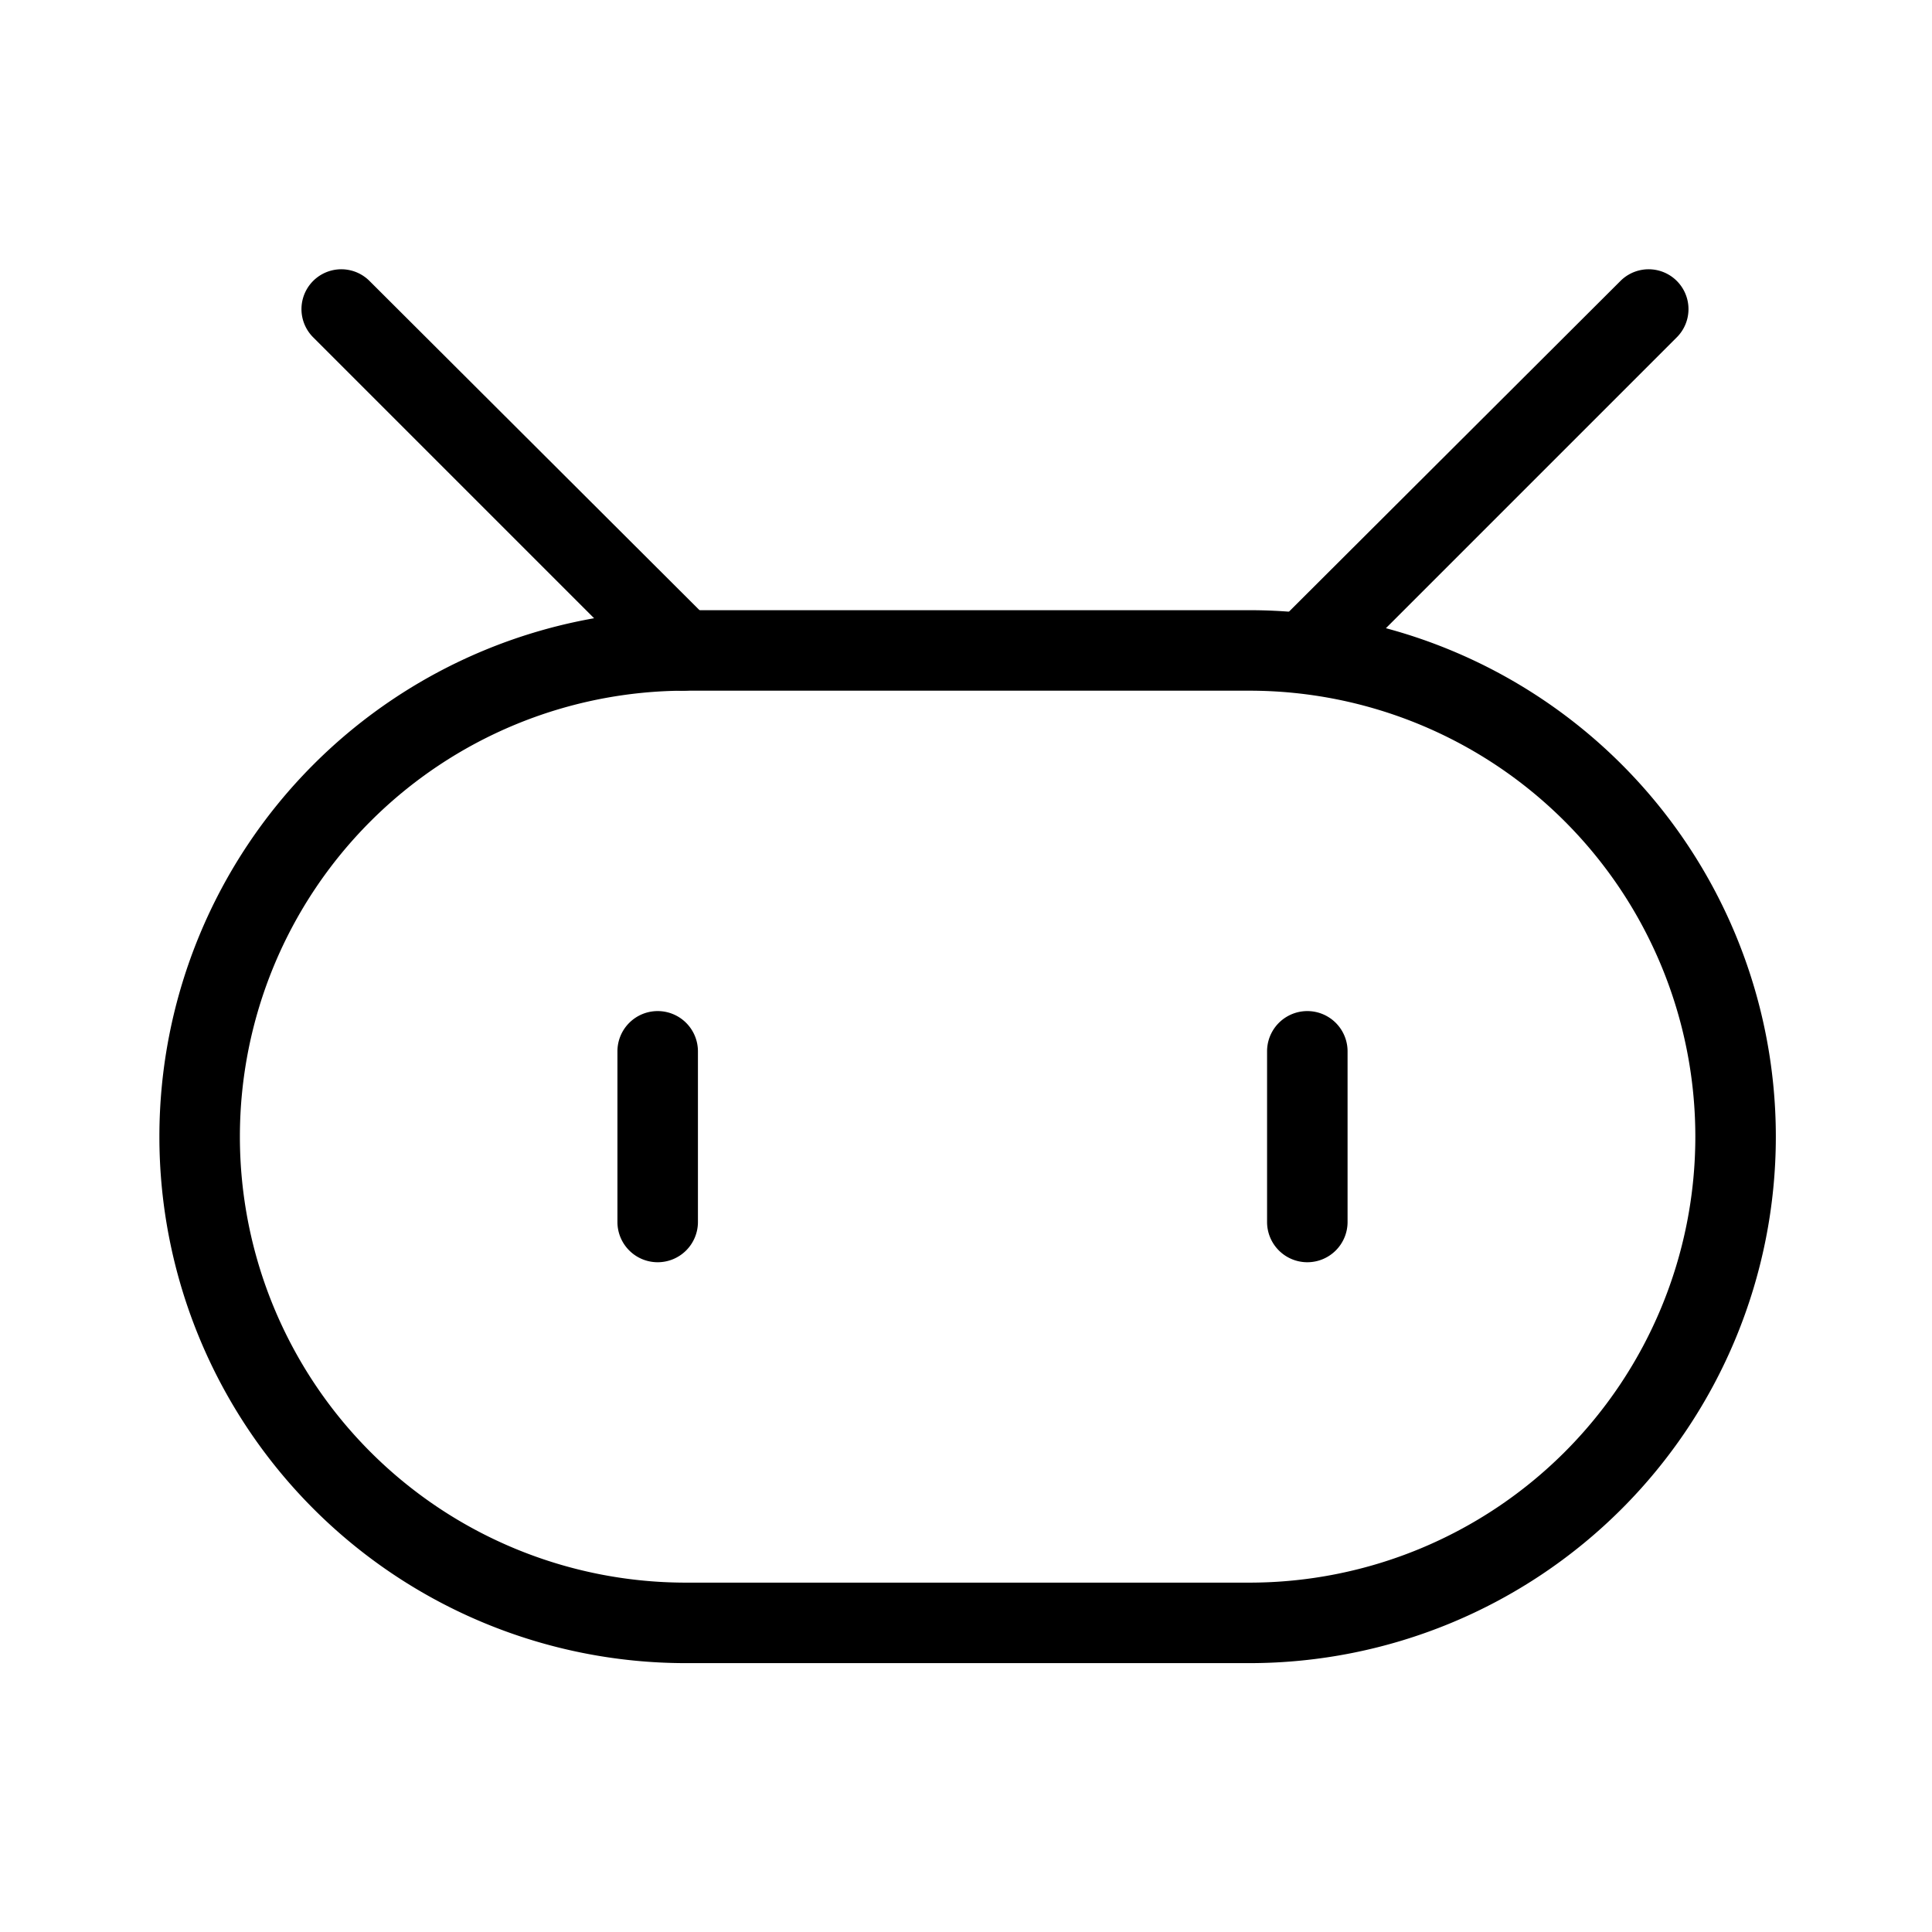 <svg id="Layer_1" data-name="Layer 1" xmlns="http://www.w3.org/2000/svg" xmlns:xlink="http://www.w3.org/1999/xlink" viewBox="0 0 24 24"><defs><style>.cls-1{fill:none;}.cls-2{clip-path:url(#clip-path);}</style><clipPath id="clip-path"><rect class="cls-1" x="0.15" y="-0.06" width="24" height="24"/></clipPath></defs><title>github</title><g class="cls-2"><path d="M15.52,20.66h-7a6.54,6.54,0,0,1,0-13.08h7a6.54,6.54,0,0,1,0,13.08Zm-7-12.08a5.54,5.54,0,0,0,0,11.08h7a5.54,5.54,0,0,0,0-11.08Z"/><path d="M8.48,8.58a.47.47,0,0,1-.35-.15L3.89,4.19a.49.49,0,0,1,.7-.7L8.83,7.72a.5.5,0,0,1,0,.71A.47.47,0,0,1,8.48,8.58Z"/><path d="M8.17,15.68a.5.5,0,0,1-.5-.5V13.06a.5.5,0,0,1,.5-.5.5.5,0,0,1,.5.5v2.12A.5.5,0,0,1,8.17,15.68Z"/><path d="M16.24,15.68a.5.5,0,0,1-.5-.5V13.06a.5.5,0,0,1,1,0v2.12A.5.5,0,0,1,16.24,15.68Z"/><path d="M16.24,8.58a.47.47,0,0,1-.35-.15.5.5,0,0,1,0-.71l4.24-4.23a.49.49,0,0,1,.7.7L16.59,8.43A.47.47,0,0,1,16.24,8.58Z"/></g></svg>